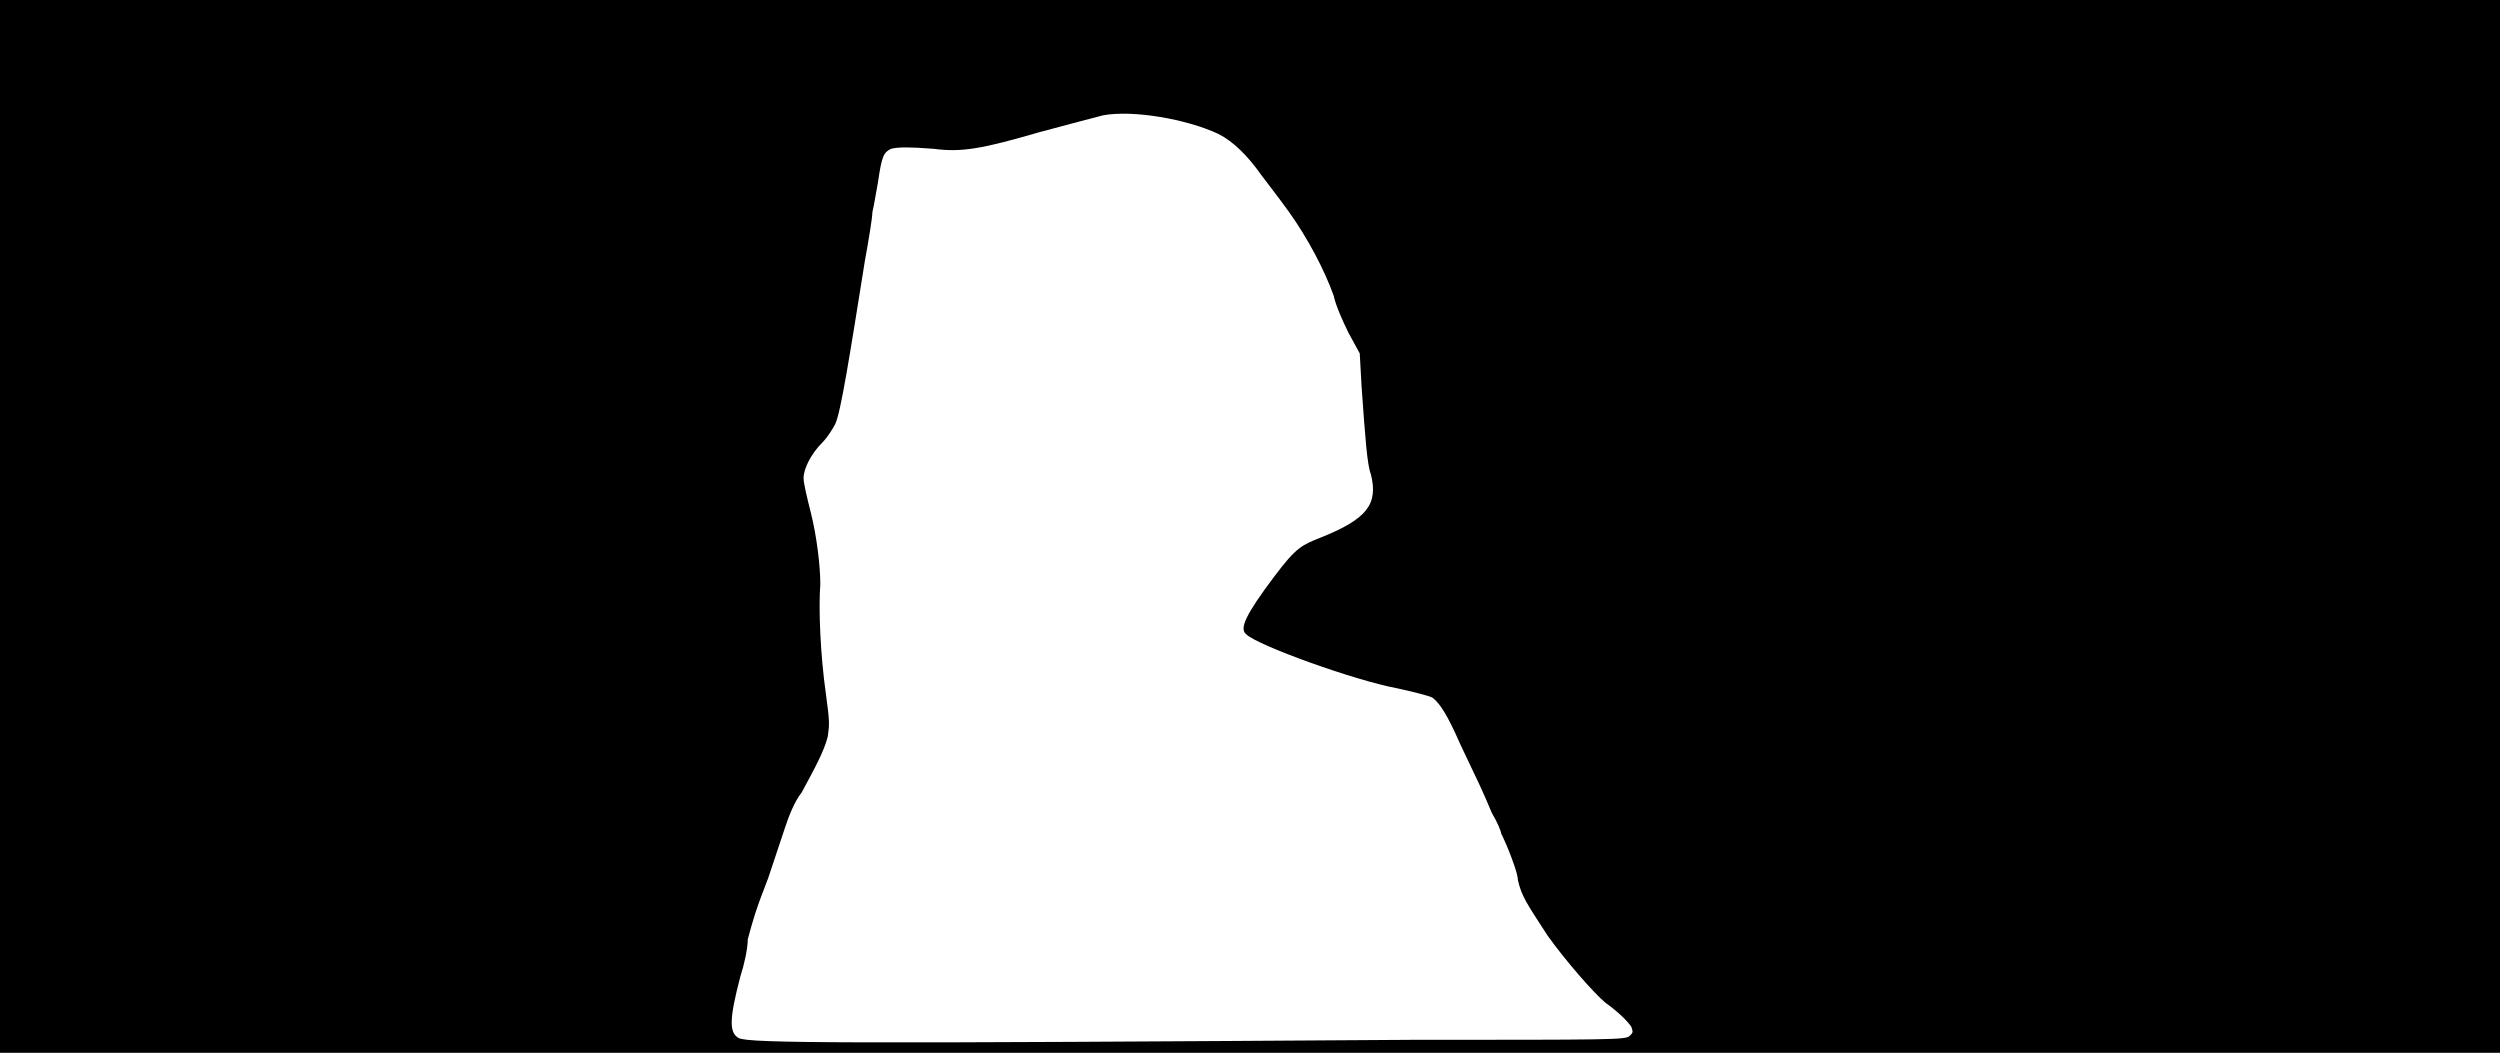 <svg xmlns="http://www.w3.org/2000/svg" width="1344" height="566"><path d="M0 283V0h1344v566H0V283m760 276c105 0 114 0 116-2s2-2 1-5c-2-3-7-8-14-13-6-5-21-22-31-36-11-17-14-21-16-30 0-3-3-11-5-16s-4-9-4-9c0-1-2-6-5-11-5-12-7-16-17-37-7-16-11-22-15-25-2-1-10-3-19-5-22-4-75-23-81-29-4-3 0-11 15-31 12-16 15-17 25-21 25-10 31-18 27-34-2-5-3-19-5-47l-1-18-6-11c-3-6-7-15-8-20-5-14-14-31-24-45-5-7-12-16-15-20-7-10-15-18-23-22-17-8-46-13-62-10-4 1-19 5-34 9-31 9-42 11-57 9-13-1-19-1-23 0-4 2-5 4-7 18-1 5-2 12-3 16 0 3-2 15-4 26-8 50-13 82-16 88-1 2-4 7-7 10-6 6-10 14-10 19 0 3 2 11 4 19 3 12 5 28 5 38-1 13 0 38 3 59 2 15 2 16 1 23-2 8-7 17-14 30-4 5-7 13-9 19l-9 27c-7 18-8 22-11 33 0 5-2 14-4 20-6 23-6 30-1 33s59 3 363 1z"/></svg>